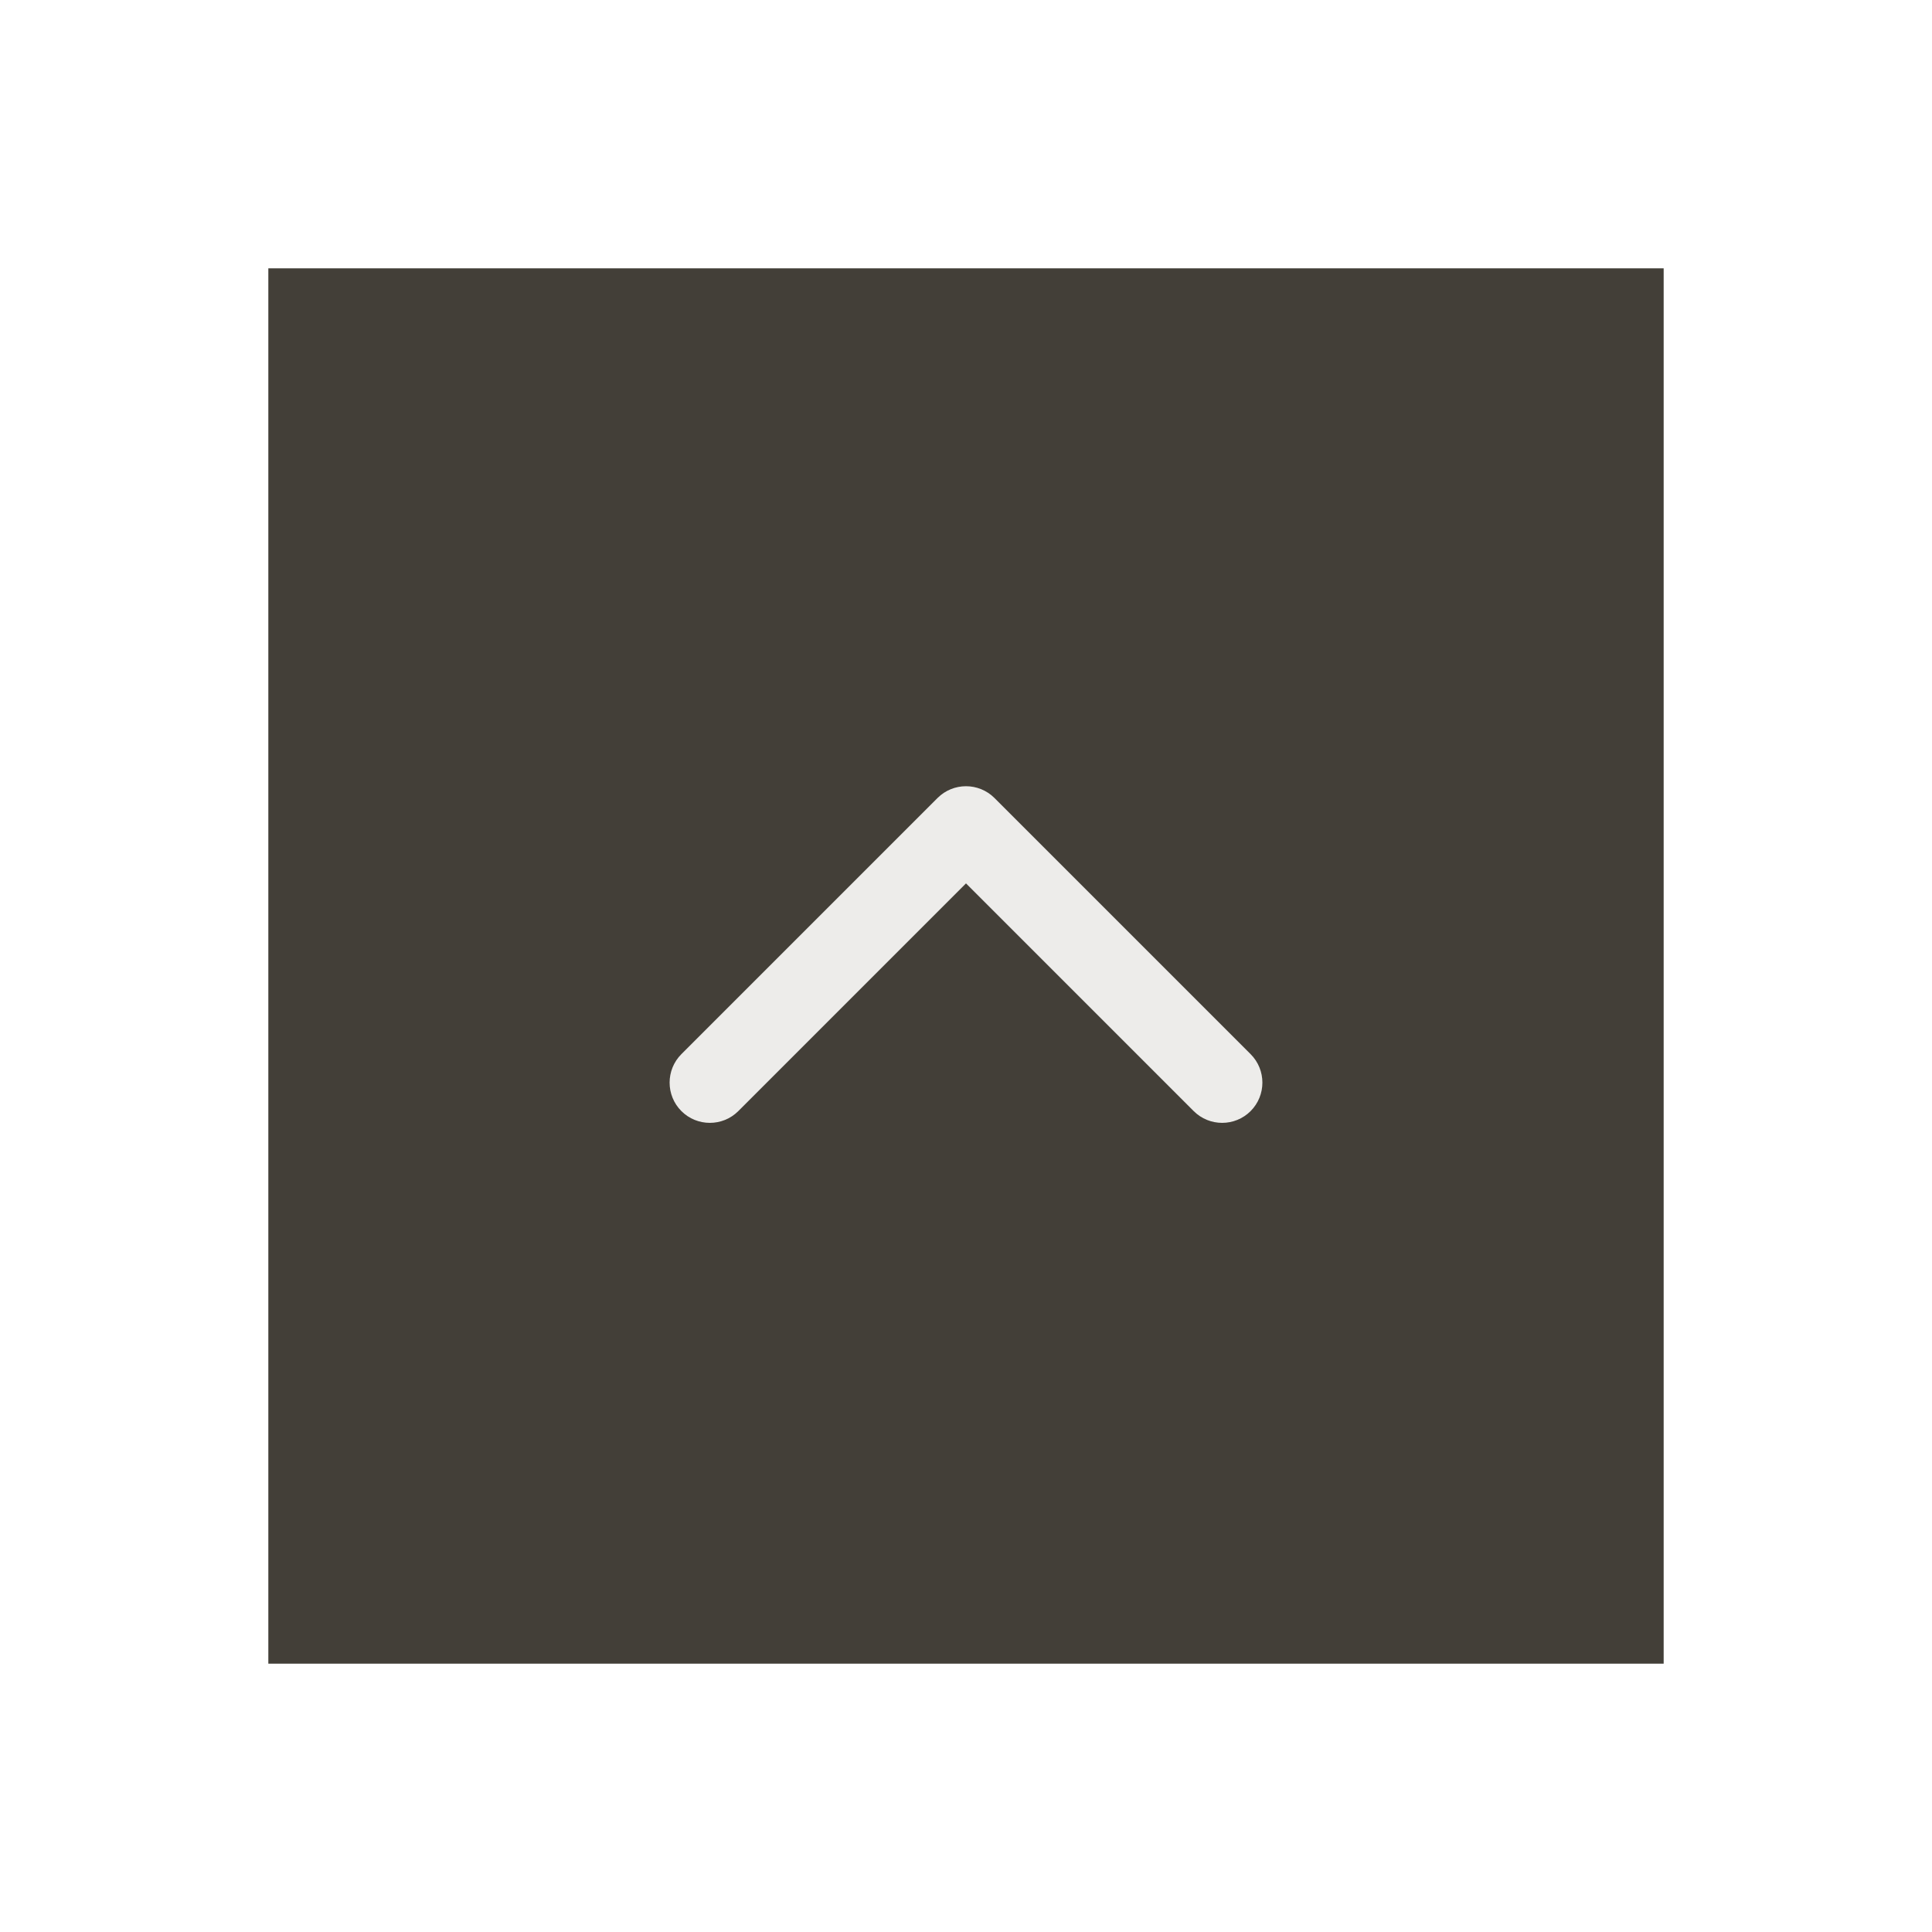 <svg width="72" height="72" viewBox="0 0 72 72" fill="none" xmlns="http://www.w3.org/2000/svg">
<g filter="url(#filter0_d_70_142)">
<rect x="10" y="10" width="52" height="52" fill="#433F38"/>
<path d="M37.061 29.739C36.475 29.154 35.525 29.154 34.939 29.739L25.393 39.285C24.808 39.871 24.808 40.821 25.393 41.407C25.979 41.992 26.929 41.992 27.515 41.407L36 32.921L44.485 41.407C45.071 41.992 46.021 41.992 46.607 41.407C47.192 40.821 47.192 39.871 46.607 39.285L37.061 29.739ZM37.5 31.543L37.5 30.8H34.5L34.5 31.543H37.5Z" fill="#EDECEA"/>
</g>
<defs>
<filter id="filter0_d_70_142" x="0" y="0" width="72" height="72" filterUnits="userSpaceOnUse" color-interpolation-filters="sRGB">
<feFlood flood-opacity="0" result="BackgroundImageFix"/>
<feColorMatrix in="SourceAlpha" type="matrix" values="0 0 0 0 0 0 0 0 0 0 0 0 0 0 0 0 0 0 127 0" result="hardAlpha"/>
<feOffset/>
<feGaussianBlur stdDeviation="5"/>
<feComposite in2="hardAlpha" operator="out"/>
<feColorMatrix type="matrix" values="0 0 0 0 0 0 0 0 0 0 0 0 0 0 0 0 0 0 0.25 0"/>
<feBlend mode="normal" in2="BackgroundImageFix" result="effect1_dropShadow_70_142"/>
<feBlend mode="normal" in="SourceGraphic" in2="effect1_dropShadow_70_142" result="shape"/>
</filter>
</defs>
</svg>
